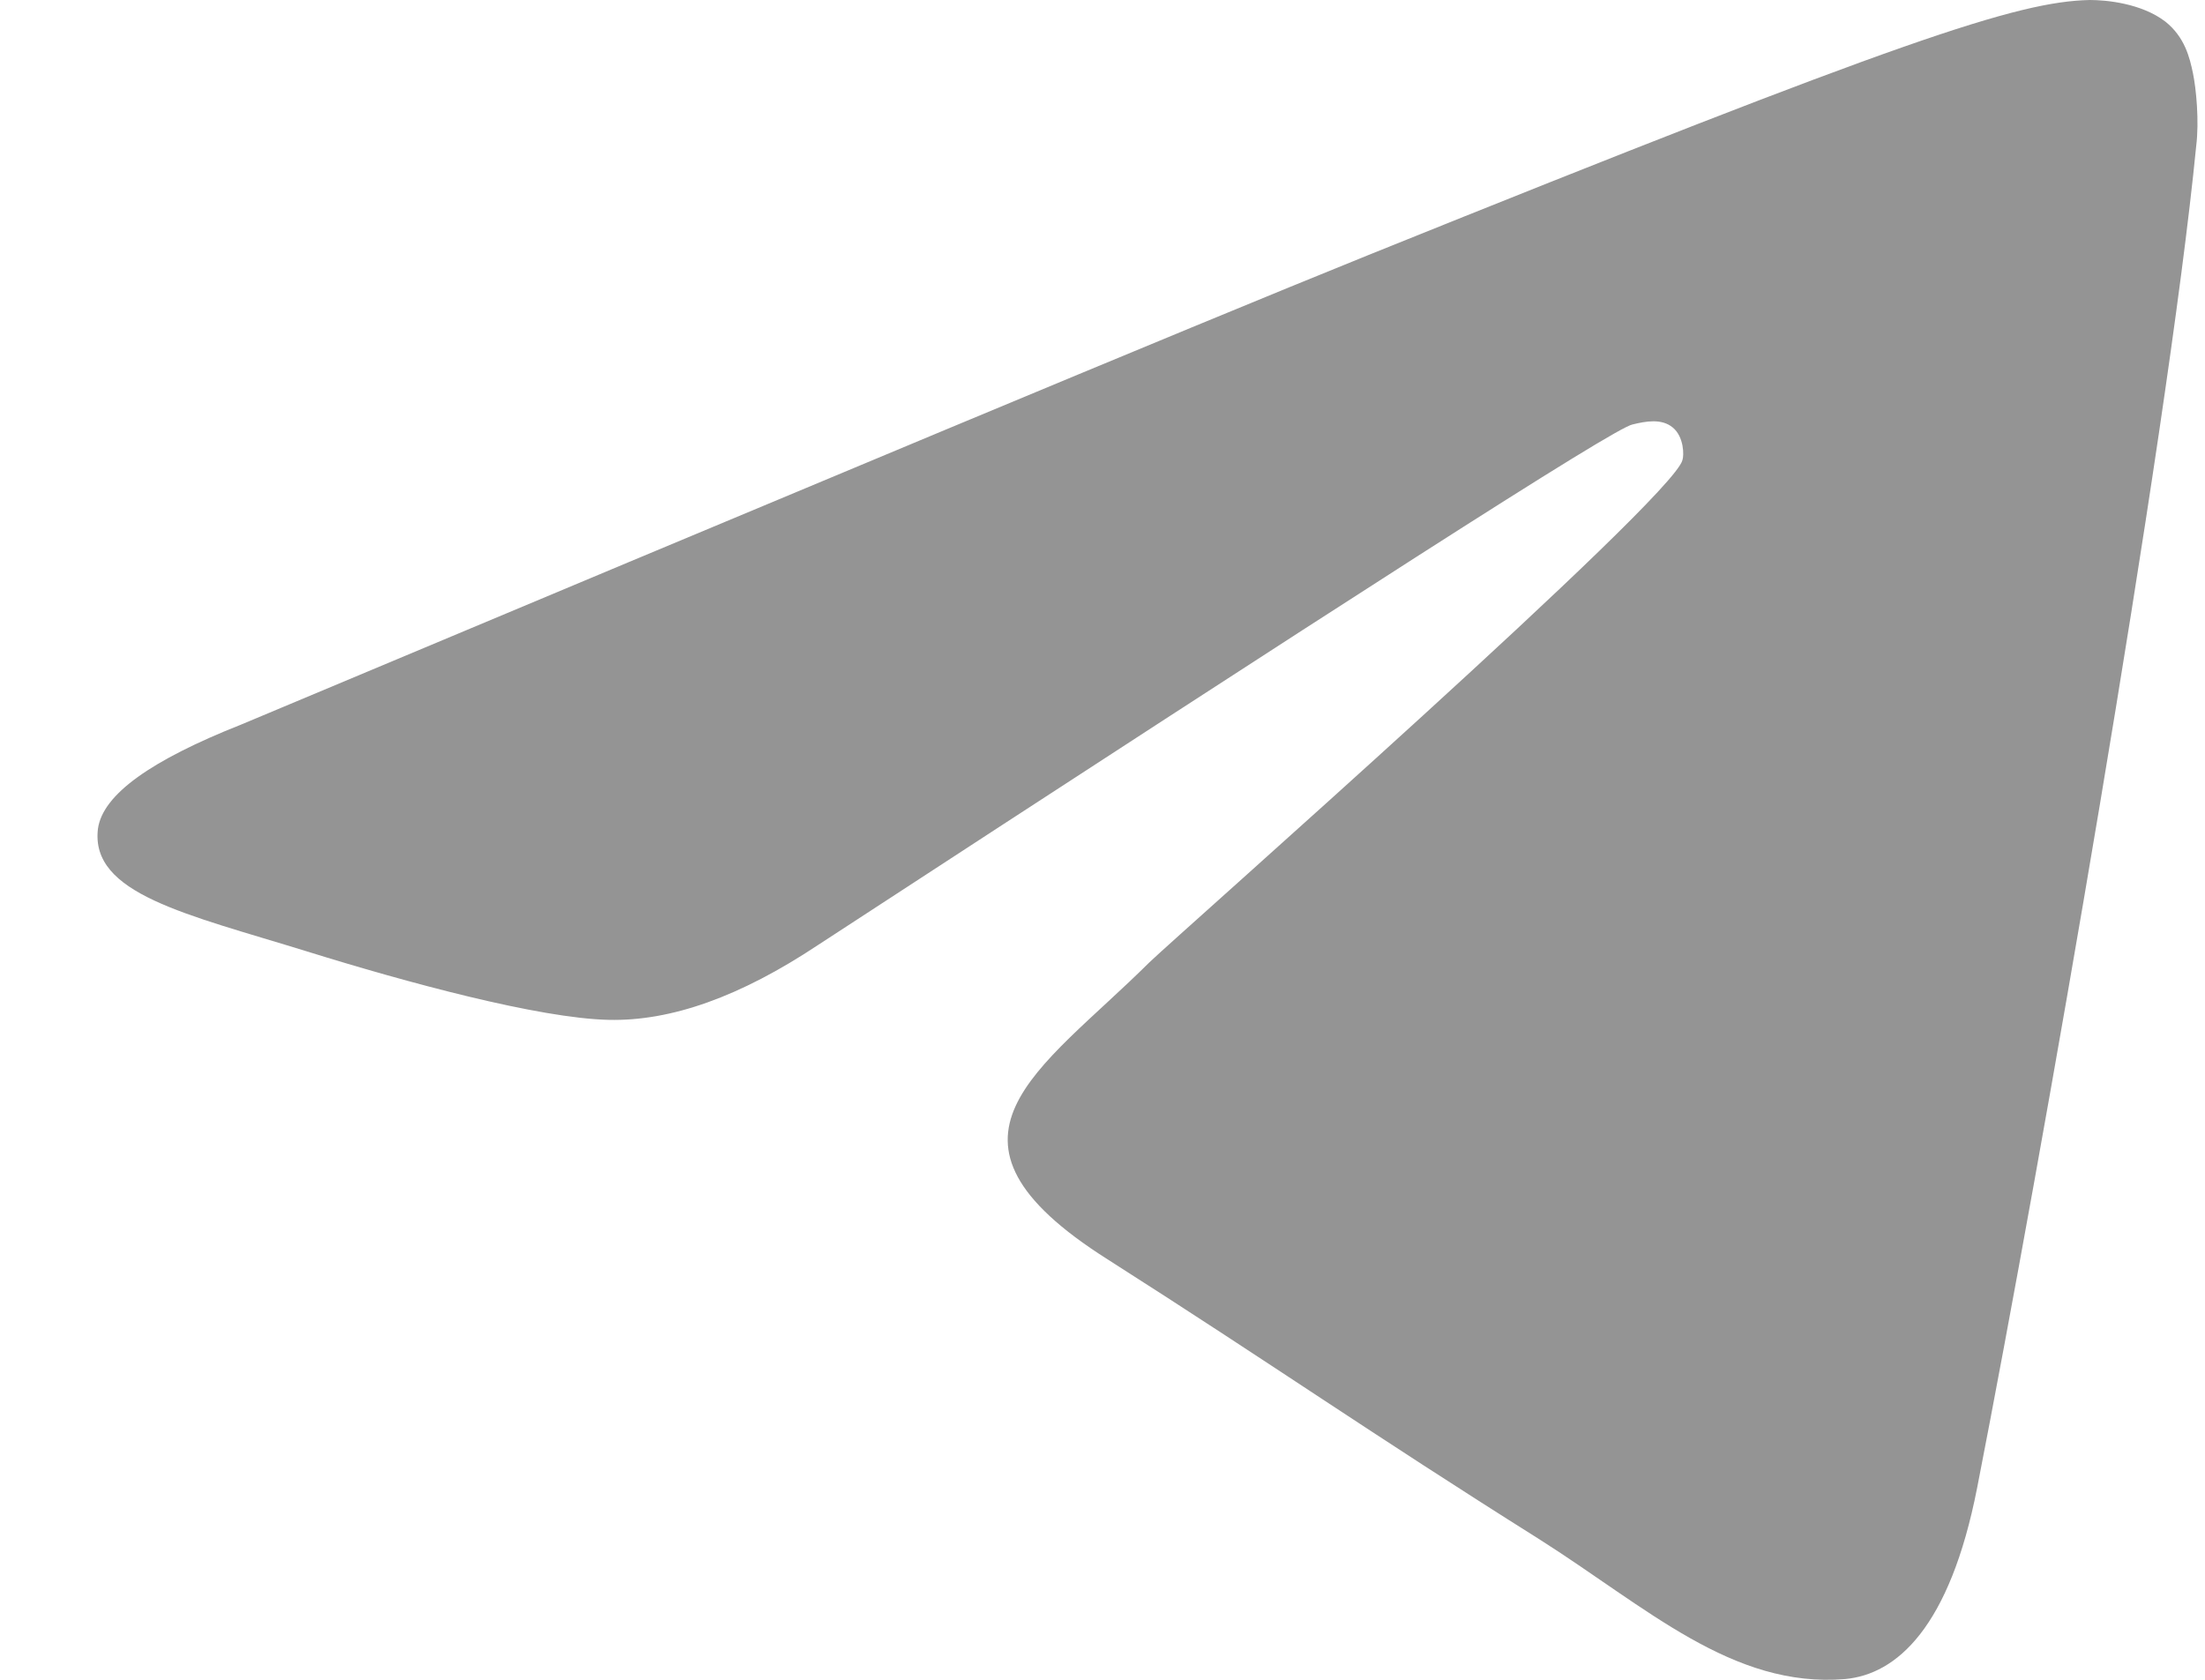 <svg width="21" height="16" viewBox="0 0 21 16" fill="none" xmlns="http://www.w3.org/2000/svg">
<path fill-rule="evenodd" clip-rule="evenodd" d="M2.298 6.901C7.665 4.65 11.239 3.154 13.033 2.429C18.14 0.37 19.213 0.015 19.903 0C20.057 0 20.394 0.03 20.624 0.207C20.808 0.355 20.854 0.548 20.885 0.696C20.916 0.844 20.946 1.155 20.916 1.392C20.64 4.206 19.443 11.032 18.83 14.171C18.569 15.504 18.063 15.948 17.572 15.993C16.499 16.082 15.686 15.312 14.658 14.66C13.033 13.638 12.128 13.002 10.548 11.995C8.723 10.84 9.904 10.203 10.947 9.166C11.223 8.9 15.931 4.753 16.023 4.383C16.039 4.339 16.039 4.161 15.931 4.072C15.824 3.983 15.671 4.013 15.548 4.043C15.379 4.072 12.803 5.731 7.788 9.003C7.052 9.492 6.392 9.729 5.794 9.714C5.135 9.699 3.877 9.359 2.926 9.063C1.776 8.707 0.856 8.515 0.933 7.893C0.979 7.567 1.439 7.241 2.298 6.901Z" fill="#949494"/>
</svg>
